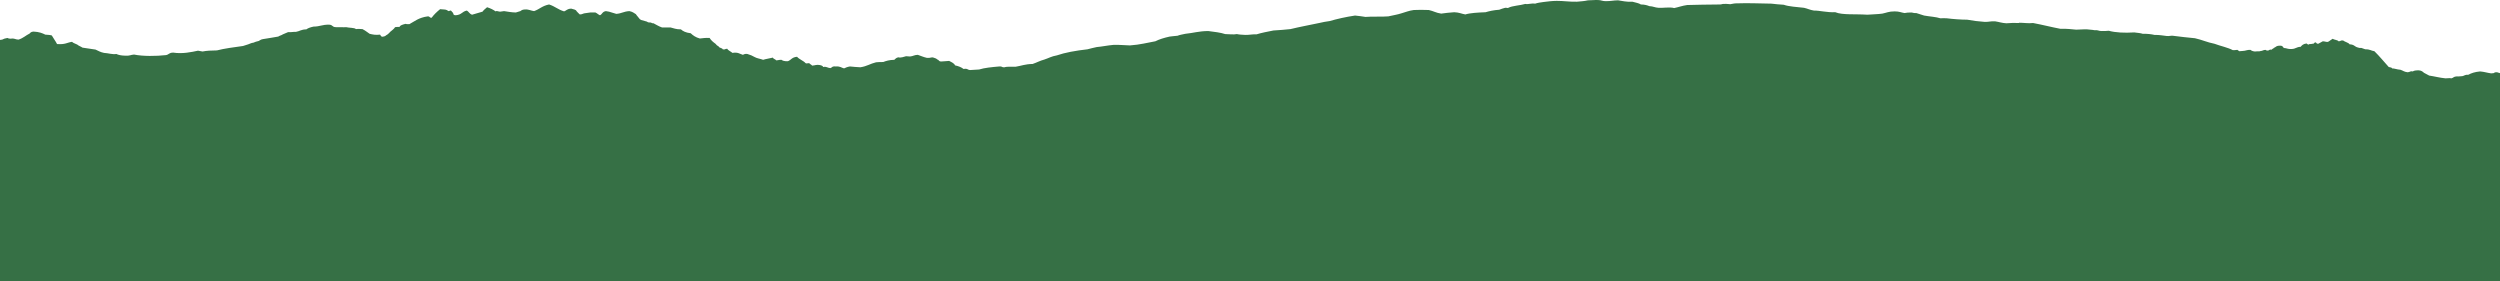 <svg width="1920" height="216" viewBox="0 0 1920 216" fill="none" xmlns="http://www.w3.org/2000/svg">
<g clip-path="url(#clip0_102_46)">
<path fill-rule="evenodd" clip-rule="evenodd" d="M1920 216V56.186L1917.74 55.499C1916.18 55.392 1915.7 55.759 1915.25 56.139L1913.25 56.346C1910.18 55.946 1908.06 55.145 1904.72 54.858C1900.62 55.245 1897.86 56.193 1895.7 57.407C1892.99 57.253 1892.75 58.14 1891.18 58.467C1889.55 58.48 1888.7 58.827 1886.69 58.687C1884.38 58.774 1884.29 59.794 1882.67 60.168C1880.96 59.788 1880.27 60.201 1878.16 60.168C1873.42 59.701 1869.98 58.68 1865.63 58.047C1864.26 57.36 1862.91 56.659 1861.63 55.919C1860.64 55.132 1859.97 54.218 1857.62 54.005C1855.46 54.011 1853.74 54.218 1853.09 54.858C1851.12 54.378 1850.96 55.359 1849.09 55.499C1846.38 55.225 1845.49 54.198 1843.58 53.584C1840.78 53.391 1839.01 52.491 1837.06 52.524C1837.09 51.797 1835.6 51.737 1834.56 51.464C1830.88 47.421 1827.54 43.246 1823.54 39.344C1820.96 38.957 1820.19 37.79 1816.51 37.857L1813.5 36.796H1812L1810.5 36.376C1808.21 35.715 1808.03 34.161 1804.48 34.035C1803.7 32.667 1800.78 32.207 1799.47 31.06C1797.28 30.84 1797.82 31.773 1795.97 31.7C1795.39 30.666 1792.56 30.593 1791.46 29.786C1790.14 30.506 1789.3 31.42 1787.95 32.12C1787.01 32.461 1785.49 31.753 1783.94 31.7L1780.42 33.614C1778.82 33.661 1779.2 32.847 1778.42 32.547C1776.85 32.581 1777.78 33.688 1775.92 33.614C1775.15 33.995 1772.48 33.568 1772.91 34.462L1771.41 33.394C1768.72 33.741 1767.84 34.862 1766.9 35.942C1763.49 36.062 1763.28 37.536 1759.87 37.643C1757.73 37.71 1756.56 37.35 1755.38 37.01C1752.51 37.016 1754.08 35.148 1751.36 35.095C1748.02 34.955 1747.97 36.209 1746.34 36.796C1746.16 37.35 1744.86 37.436 1744.85 38.077C1743.26 37.97 1742.8 38.337 1742.34 38.71C1740.62 39.057 1740.83 38.684 1739.82 38.283C1737.98 38.43 1737.34 39.211 1736.34 39.137C1735.04 39.691 1734.05 39.251 1731.81 39.557C1730.03 39.391 1729.09 38.877 1728.3 38.283C1725.49 38.217 1724.82 39.071 1722.3 39.137L1719.78 39.344L1718.29 38.283C1717.1 38.357 1716.4 38.624 1714.77 38.497C1711.01 36.476 1705.22 35.329 1700.74 33.614C1695.01 32.494 1691.2 30.573 1685.7 29.359C1679.84 28.805 1674.14 28.172 1668.66 27.451C1666.72 27.331 1666.22 27.831 1664.16 27.658C1661.07 27.331 1658.59 26.751 1654.62 26.811C1652.27 26.257 1649.47 25.884 1645.62 25.957C1644.02 25.364 1641.31 25.23 1639.09 24.897C1631.73 25.364 1624.69 25.063 1619.55 23.623C1617.78 23.723 1616.29 23.943 1614.03 23.836C1611.62 23.869 1611.52 22.922 1608.51 23.196C1607.06 22.822 1604.69 22.836 1603.01 22.555C1599.65 22.409 1597.5 22.782 1594.48 22.776C1590.69 22.469 1587.44 21.935 1582.45 22.135C1575.18 20.755 1568.69 19.04 1561.39 17.673C1557.86 18.113 1554.19 17.46 1550.88 17.46L1550.37 17.673C1547.1 17.58 1544.61 17.52 1540.85 17.88C1537.36 17.66 1535.3 16.846 1532.34 16.399C1528.74 16.159 1527.5 16.899 1524.32 16.819C1519.36 16.446 1514.8 15.892 1510.78 15.118C1506.34 15.118 1499.84 14.658 1495.25 14.058C1492.8 13.931 1492.67 13.931 1490.24 14.058C1486.96 12.964 1481.79 12.684 1477.71 11.937C1475.73 11.283 1473.76 10.63 1471.7 10.023C1469.89 10.149 1469.26 9.776 1468.18 9.596C1465.98 9.582 1464.03 9.682 1462.67 10.023C1460.08 9.629 1458.67 8.742 1455.15 8.749C1450.59 8.722 1448.74 9.856 1445.63 10.449C1442.3 10.95 1437.86 10.976 1434.1 11.296C1424.88 10.649 1414.88 11.65 1409.54 9.389C1402.69 9.622 1397.74 8.068 1393.01 8.108C1389.98 7.621 1388.24 6.587 1385.47 5.987C1379.98 5.347 1373.68 5.047 1369.95 3.653C1366.56 3.453 1363.41 3.159 1360.43 2.799C1350.66 2.672 1343.36 2.232 1333.36 2.585C1331.38 2.592 1330.46 3.059 1328.85 3.226C1327.2 3.212 1326.35 2.859 1324.34 3.012C1322.51 2.872 1322.42 3.466 1320.83 3.433C1310.8 3.426 1303.26 3.733 1295.78 3.859C1291.87 4.4 1289.23 5.474 1285.74 6.194C1282.66 5.207 1276.54 6.261 1273.73 5.987C1270.82 5.8 1269.73 4.847 1266.69 4.713C1265.06 4.066 1263.28 3.473 1260.19 3.433C1258.74 2.419 1256.02 1.952 1253.66 1.311C1248.54 1.578 1246.14 0.671 1242.66 0.251C1239.02 0.271 1236.98 0.958 1233.12 0.885C1230.59 0.898 1229.89 0.131 1227.62 0.037C1224.4 -0.123 1222.53 0.284 1219.58 0.251C1216.43 0.931 1214.58 0.991 1211.07 1.311C1205.84 1.478 1200.56 0.638 1195.54 0.671C1192.22 0.691 1188.51 1.138 1185.5 1.525C1183.22 1.818 1180.7 2.199 1178.99 2.799C1175.66 2.385 1173.42 3.553 1171.47 3.012C1167.58 4.193 1161.36 4.386 1158.45 5.987C1157.49 6.387 1157.54 5.86 1155.95 5.987C1154.22 6.394 1152.88 6.954 1151.42 7.475C1147.15 7.781 1143.87 8.515 1140.9 9.389C1134.99 9.642 1129.14 9.922 1125.36 11.09C1122.42 10.569 1120.67 9.536 1116.85 9.389C1113.18 9.602 1110.03 10.036 1106.82 10.449C1102.83 9.876 1100.85 8.442 1097.31 7.688C1092.98 7.555 1089.46 7.488 1085.78 7.688C1081.86 8.215 1079.41 9.382 1076.26 10.236C1073.36 11.21 1069.57 11.797 1066.22 12.57C1061.12 13.024 1053.74 12.524 1048.69 12.997C1046.05 12.624 1043.62 12.17 1040.67 11.937C1033.39 13.031 1026.99 14.498 1021.12 16.186C1018.27 16.492 1015.68 17.126 1013.1 17.673C1006.03 19.174 998.176 20.614 991.056 22.349C987.056 22.849 982.464 23.096 978.032 23.409C973.488 24.323 968.816 25.177 964.992 26.384C961.456 26.231 959.76 26.864 956.464 26.811C954.08 26.691 951.648 26.591 949.952 26.171C947.472 26.718 943.696 26.191 940.928 26.171C937.488 25.017 932.672 24.436 927.904 23.836C920.56 23.91 916.48 25.364 910.352 25.957C908.32 26.444 905.904 26.758 904.352 27.451C902.032 27.538 900.528 27.952 898.336 28.085C894.032 29.025 890.256 30.186 887.312 31.7C880.912 32.814 875.552 34.361 867.76 34.882C863.488 34.788 860.064 34.322 855.232 34.462C850.512 34.868 846.848 35.729 842.192 36.162C839.824 36.716 837.36 37.23 835.184 37.857C826.096 38.897 818 40.344 811.632 42.539C807.584 43.226 805.312 44.673 802.096 45.721C798.608 46.648 796.24 48.055 793.072 49.122C787.296 49.222 784.416 50.55 780.048 51.243C777.008 51.303 773.152 51.017 771.536 51.67C769.184 51.89 769.872 50.823 767.52 51.037C761.696 51.537 755.984 52.09 751.984 53.371C749.52 53.458 747.312 53.658 744.976 53.798C742.528 53.505 743.344 52.397 739.952 52.944C738.464 51.737 736.304 50.816 733.44 50.183C732.912 48.642 730.832 47.748 728.928 46.781C727.152 47.021 724.8 47.014 722.912 47.215C720.688 47.235 721.36 46.027 719.904 45.721C719.28 45.067 718.256 44.58 716.896 44.233C715.328 43.679 714.416 44.753 711.888 44.447C709.168 43.833 707.2 42.892 704.864 42.105C702.064 42.199 701.36 43.166 698.864 43.386L695.856 43.173C694.208 43.539 692.08 44.593 689.84 44.02C688.24 44.413 687.584 45.194 686.832 45.934C682.848 46.021 680.496 46.794 678.304 47.635C676.048 47.535 674.56 47.742 672.8 47.848C668.288 48.916 665.936 50.89 660.768 51.67C657.712 51.617 655.472 51.217 652.752 51.037C650.832 51.357 649.472 51.917 648.24 52.524C646.048 52.03 645.6 50.81 641.712 51.037C638.768 50.77 639.184 51.944 637.712 52.304C635.408 52.17 634.768 50.856 632.192 51.464C632.016 50.683 631.024 50.256 629.696 49.976C626.864 49.436 626.208 50.27 623.68 50.396C623.36 49.689 622.112 49.356 621.68 48.695C621.248 48.142 619.472 49.109 618.672 48.482C617.04 46.621 613.68 45.5 612.144 43.599C608.048 43.986 607.744 45.974 605.136 47.001C602.32 47.128 601.072 46.594 600.128 45.934C598.32 45.881 597.712 46.328 596.112 46.361C595.664 45.494 593.744 45.24 593.616 44.233C591.216 44.847 588.256 45.227 586.08 45.934C584.064 45.16 581.136 44.78 579.568 43.806L577.072 42.539L574.064 41.472C572.464 41.145 571.52 41.625 570.56 42.105C568.176 41.452 566.736 39.871 562.528 40.625C561.296 39.517 559.184 38.784 558.528 37.436C556.544 37.463 556.992 38.364 555.024 37.857C554.848 36.796 552.128 36.816 552.016 35.736C550.896 35.148 550.048 34.441 549.504 33.614C547.616 32.287 546 30.846 544.992 29.152C541.728 28.965 539.792 29.352 537.472 29.572C534.128 28.659 532.176 27.145 530.464 25.537C526.656 25.09 524.496 23.95 522.944 22.555C519.072 22.562 517.408 21.648 514.928 21.075H508.4C505.792 20.194 504.048 18.947 501.888 17.88C500.32 17.986 500.56 17.313 499.376 17.253C497.808 17.346 497.344 16.986 496.88 16.613L492.368 15.332L491.36 14.698C490.48 13.377 489.168 12.23 488.352 10.876C486.928 9.996 485.776 8.989 483.344 8.535C478.928 8.789 477.568 10.329 473.328 10.656L469.808 9.596C468.592 9.129 467.104 8.762 465.312 8.535C462.464 9.035 462.656 10.81 460.784 11.717C459.36 11.13 458.688 10.209 457.28 9.596H453.28L448.768 10.236C447.504 10.483 447.088 11.083 445.264 11.09C444.272 10.303 443.616 9.369 442.752 8.535C442.464 7.455 440.464 7.101 438.736 6.627C435.488 6.734 435.152 8.082 433.232 8.749C428.512 7.348 426.304 4.887 421.696 3.433C416.336 4.493 414.464 7.028 410.176 8.535C408.016 8.335 406.064 7.054 403.152 7.261C401.248 7.395 400.816 7.681 399.648 8.535L396.144 9.596C392.528 9.496 389.984 8.949 387.12 8.535L384.112 8.955C382.912 9.029 381.68 8.035 380.608 8.749C378.928 7.481 376.768 6.407 374.08 5.56C372.816 6.654 371.424 7.695 370.576 8.955C367.936 9.756 365.28 10.543 362.56 11.296C360.416 10.583 360.176 9.049 358.544 8.108C354.688 8.882 354.752 11.316 350.032 11.717C348.08 11.703 348.192 10.803 348.032 10.023L346.528 8.322C346.032 7.668 345.184 8.568 344.512 8.535L343.024 7.688C342.128 7.134 339.52 7.321 338 7.048C335.472 9.095 333.232 11.257 331.488 13.638C329.568 13.671 330.4 12.537 328.48 12.57C321.456 13.564 318.576 16.306 314.448 18.52H312.432L311.44 18.313C309.408 18.867 307.216 19.354 306.928 20.648C305.296 20.528 304.592 20.795 303.424 20.861C302.576 22.342 300.784 23.423 299.408 24.683C299.088 25.47 298 25.924 297.408 26.598C296.288 27.044 296.144 27.898 294.4 28.085C292.752 28.632 292.368 27.218 291.888 26.598C288.176 27.004 286.384 26.531 283.872 25.957C282.08 24.737 280.512 23.416 278.352 22.349C276.048 22.275 275.472 22.082 273.36 22.349C272.4 21.188 268.08 21.462 265.824 20.861C263.68 21.061 261.104 20.748 257.808 20.861C254.912 20.741 255.696 19.067 252.8 18.947C247.36 18.834 245.856 20.394 240.768 20.434C238.448 20.935 236.512 21.602 235.264 22.555C231.184 22.602 230.272 23.983 227.248 24.477C224.864 24.39 223.792 24.85 221.232 24.683L217.216 26.384C216.352 27.078 214.576 27.391 213.696 28.085C209.696 28.659 206.304 29.486 202.176 29.999C200.336 30.206 199.776 30.96 198.672 31.48C197.12 31.82 195.712 32.22 194.672 32.761C192.912 32.954 191.936 33.614 190.656 34.035L186.64 35.315C179.648 36.309 172.384 37.196 166.592 38.71C162.352 38.75 158.448 38.944 155.568 39.557L152.064 38.924C147.008 40.011 140.224 41.505 133.008 40.404C129.76 40.444 129.808 41.879 127.504 42.319C119.856 43.173 109.888 43.293 102.944 41.899C100.32 42.052 99.632 43.046 95.936 42.746C92.96 42.659 90.896 42.192 89.408 41.472C85.936 41.919 83.376 40.811 79.888 40.625C77.008 40.064 75.408 38.977 73.376 38.077C69.824 37.663 66.896 36.996 63.344 36.583C62.16 35.742 60.32 35.175 59.344 34.241C58.048 33.521 56.096 33.074 55.328 32.12C51.408 32.654 50.208 34.342 43.808 33.821C42.672 31.533 41.008 29.479 39.792 27.238C38.608 26.818 36.64 26.731 34.784 26.598C32.56 25.49 30.128 24.463 25.76 24.256C23.856 24.376 23.36 25.084 22.752 25.75C19.728 27.231 17.952 29.239 14.24 30.419C12.176 30.366 11.6 29.699 9.728 29.572C7.648 29.806 6.848 29.726 5.712 29.152C3.984 29.406 2.688 29.846 1.696 30.419L0 30.666V216H1920Z" fill="#367045"/>
</g>
<defs>
<clipPath id="clip0_102_46">
<rect width="1920" height="216" fill="white"/>
</clipPath>
</defs>
</svg>
